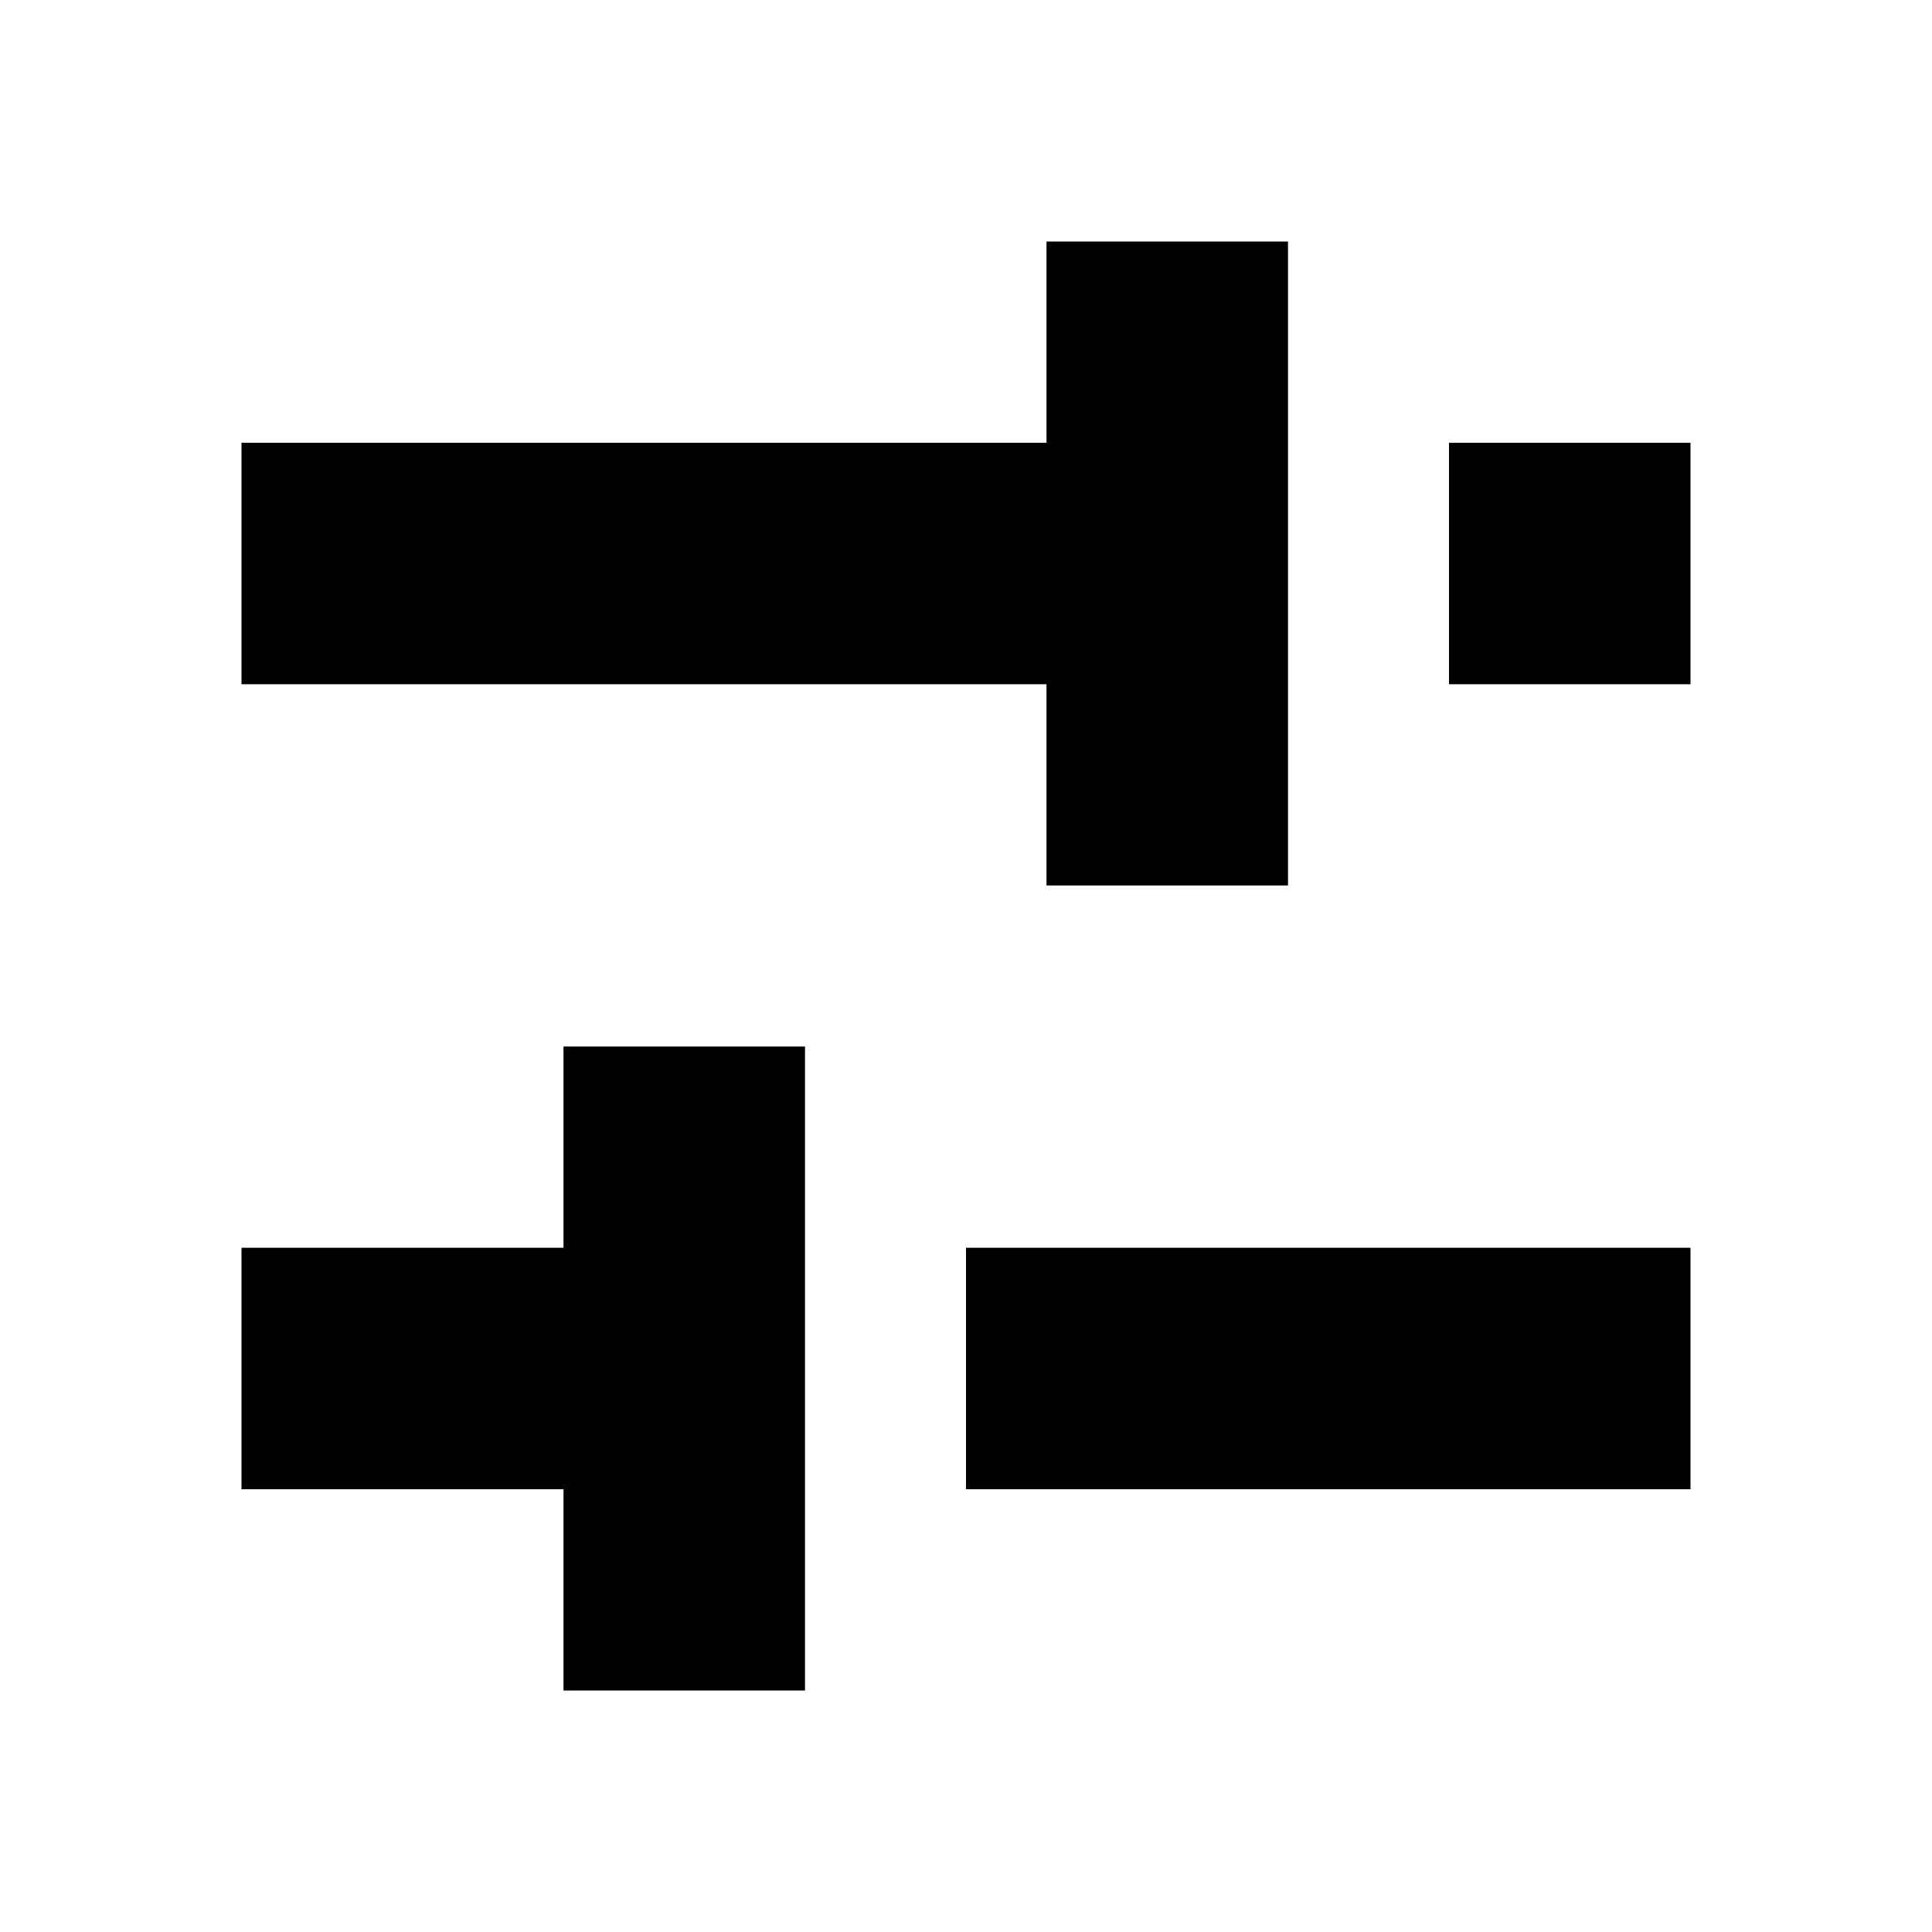 <?xml version="1.0" encoding="UTF-8"?>
<svg xmlns="http://www.w3.org/2000/svg" width="24" height="24" viewBox="0 0 24 24">
    <path d="M16 3v8h-3V8.5H3v-3h10V3h3Zm5 12.5h-9v3h9v-3ZM10 21v-8H7v2.5H3v3h4V21h3Zm8-12.5h3v-3h-3v3Z"/>
</svg>
